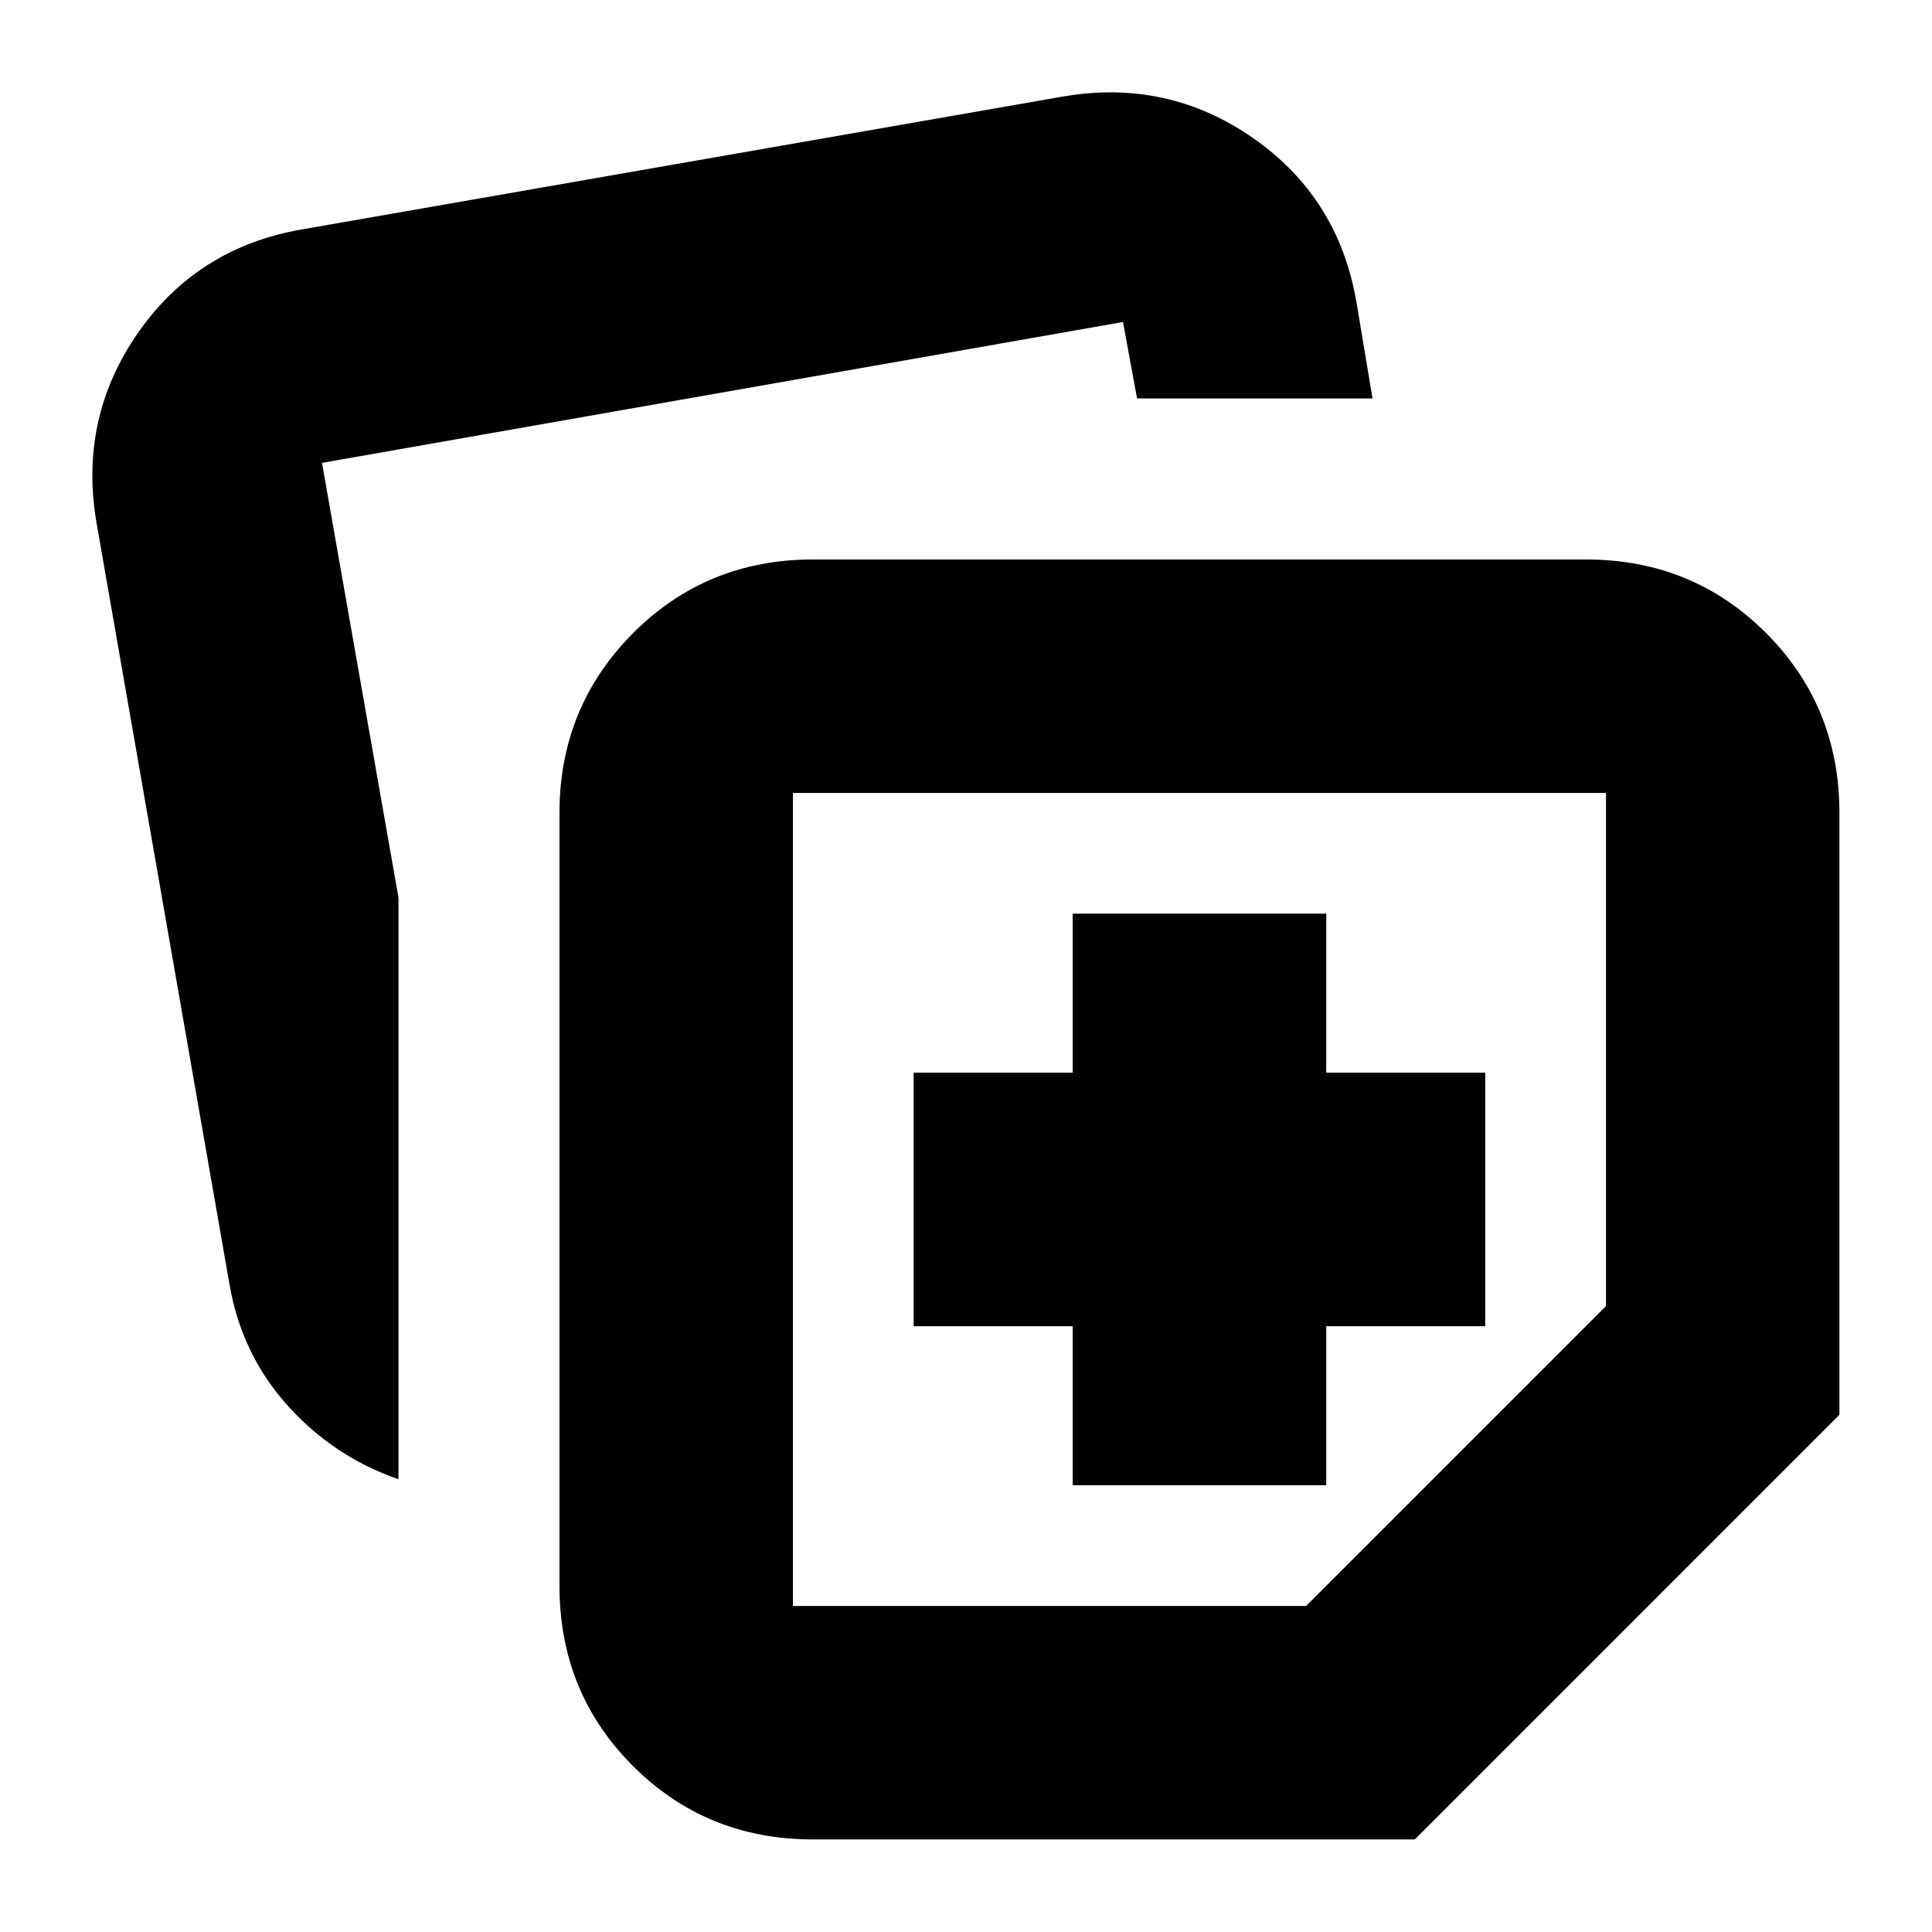 <svg xmlns="http://www.w3.org/2000/svg" height="24" viewBox="0 -960 960 960" width="24"><path d="M278-172v-384q0-52.63 36.5-89.32Q351-682 404-682h384q53 0 89.5 36.5T914-556v299L703-46H404q-53 0-89.5-36.5T278-172ZM48-700q-9-52 20.5-94.5T150-846l378-66q52-9 94.5 20.5T674-810l8 48H565l-7-38-398 70 38 216v289q-32-11-55-36.5T114-322L48-700Zm346 134v404h255l149-149v-255H394Zm202 202Zm-63 142h126v-79h79v-126h-79v-79H533v79h-79v126h79v79Z"/></svg>